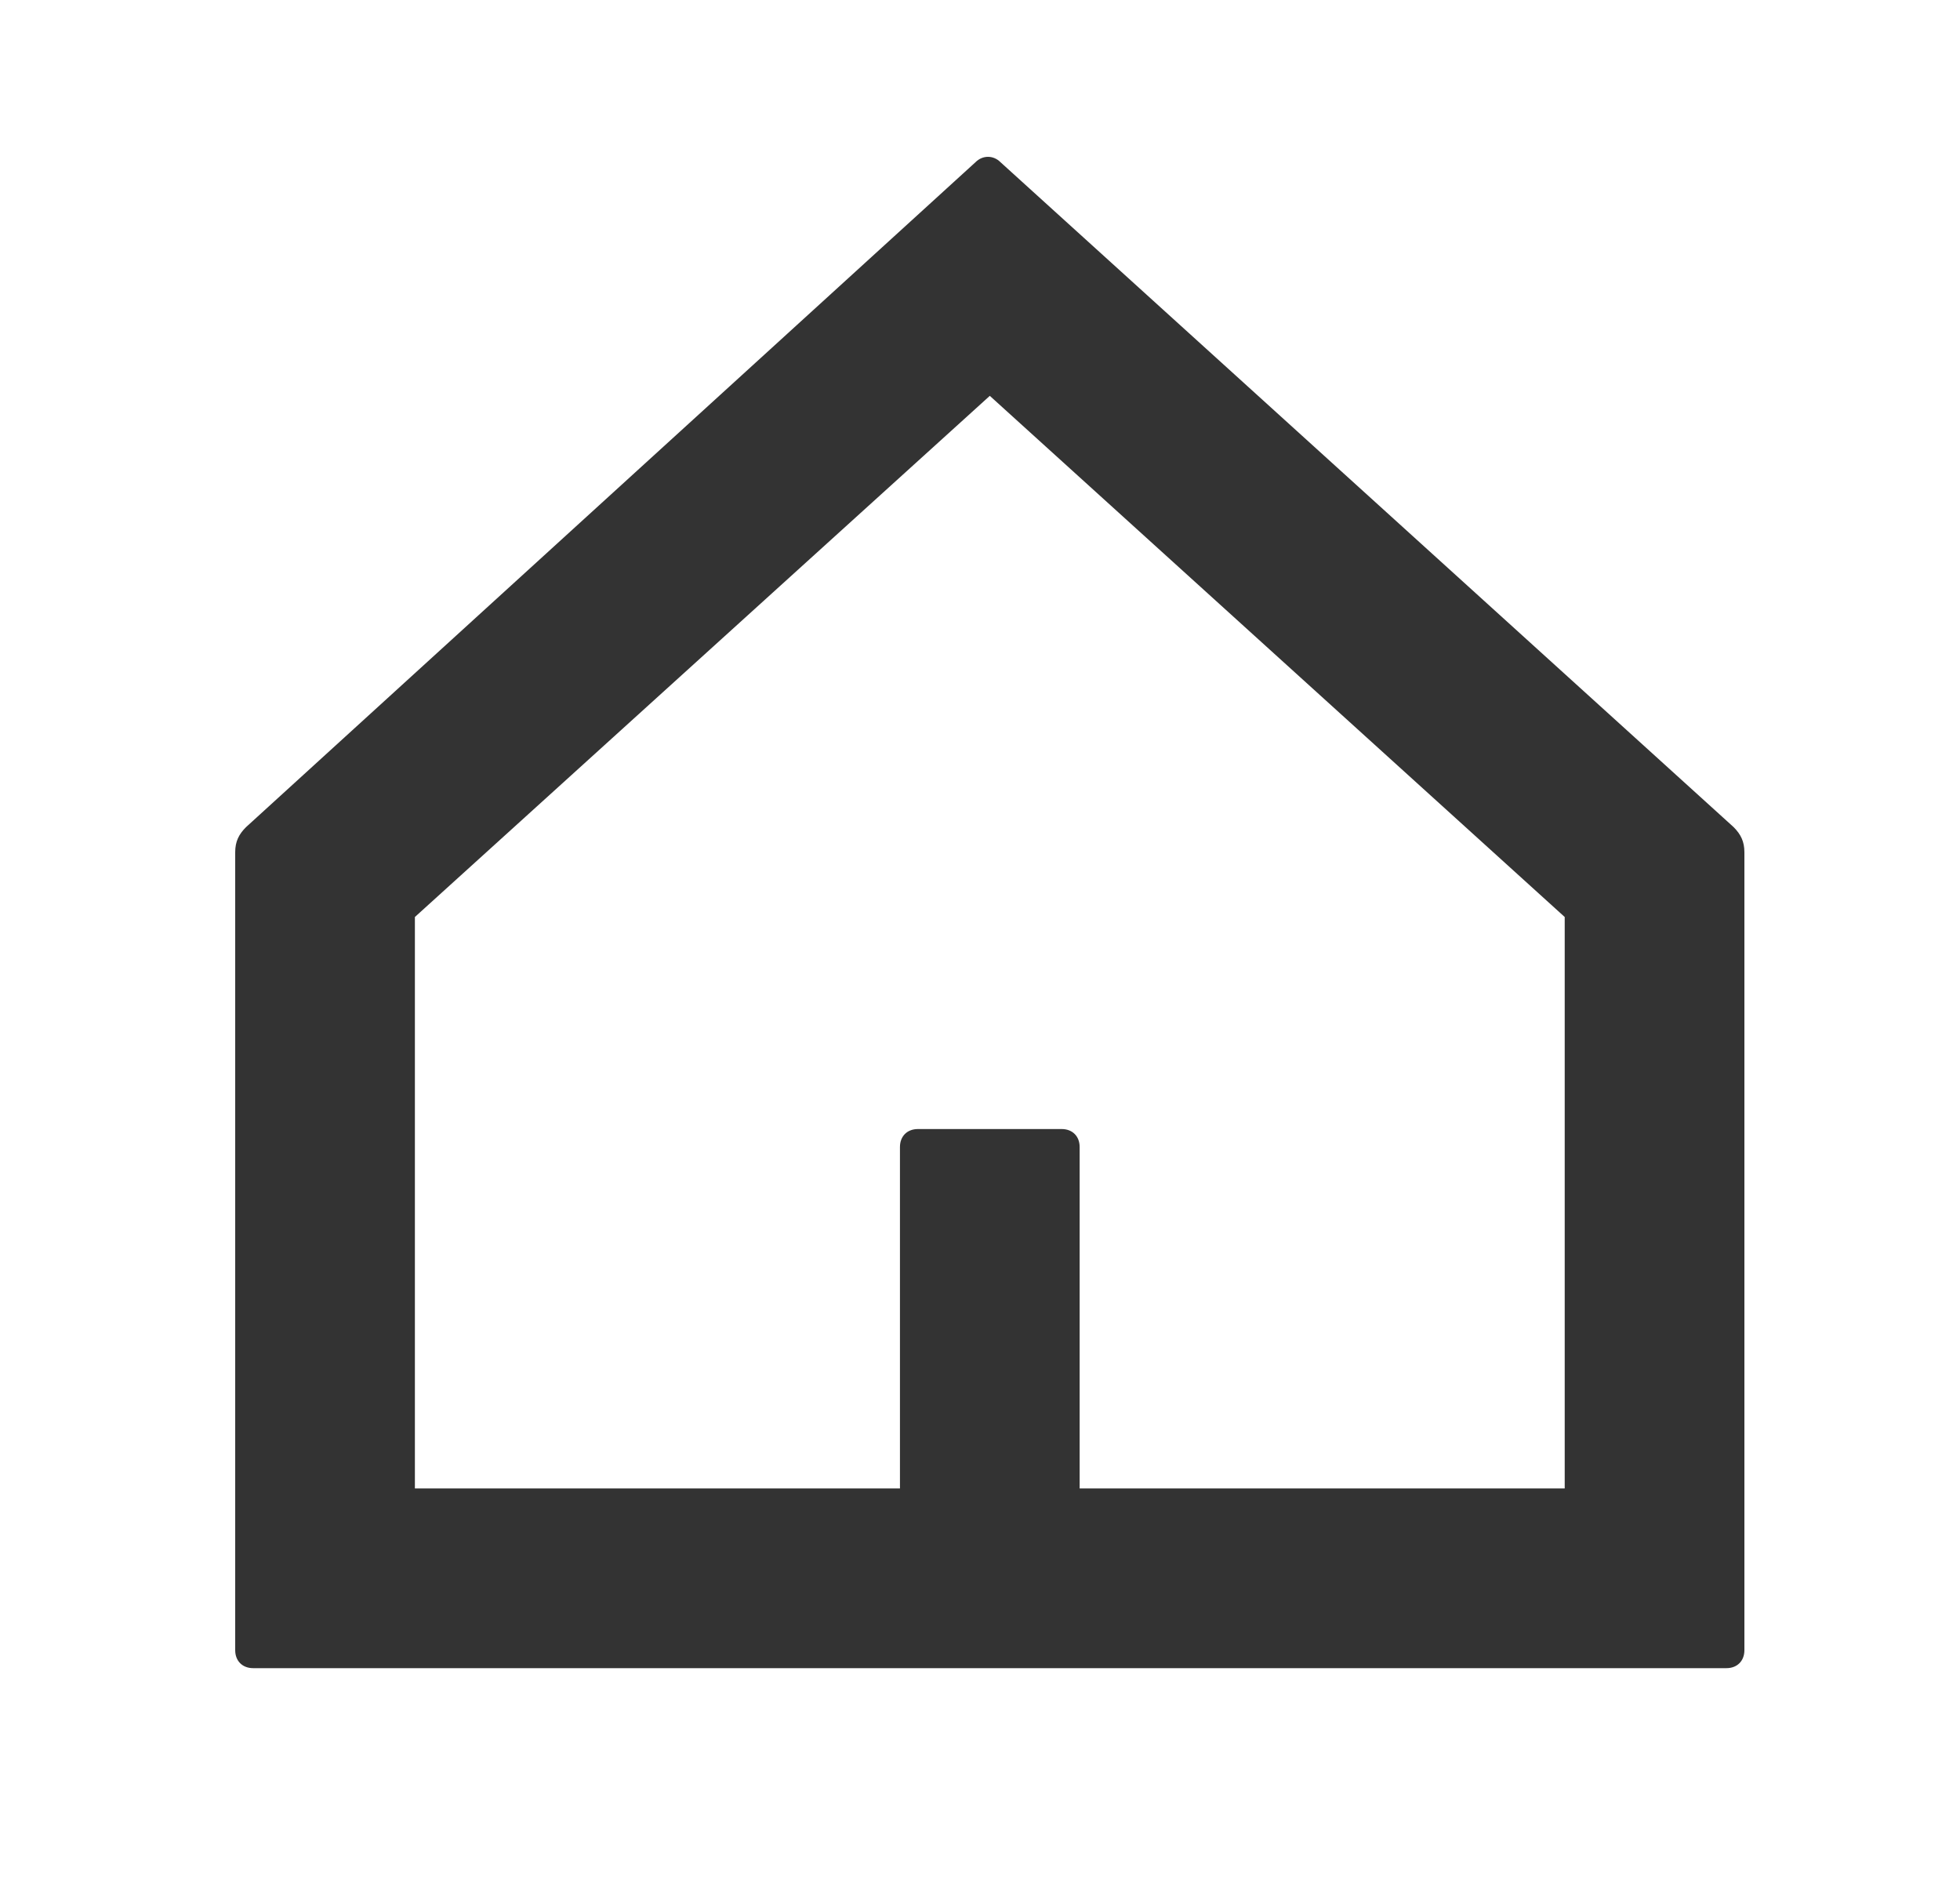 <svg width="25" height="24" viewBox="0 0 25 24" fill="none" xmlns="http://www.w3.org/2000/svg">
<path d="M22.113 10.548L12.762 2.069C12.671 1.977 12.533 1.977 12.442 2.069L3.138 10.548C3.046 10.64 3 10.731 3 10.869V21.044C3 21.181 3.092 21.273 3.229 21.273H22.021C22.158 21.273 22.25 21.181 22.25 21.044V10.869C22.25 10.731 22.204 10.64 22.113 10.548ZM19.958 18.981H13.771V14.627C13.771 14.49 13.679 14.398 13.542 14.398H11.708C11.571 14.398 11.479 14.49 11.479 14.627V18.981H5.292V11.694L12.625 5.048L19.958 11.694V18.981Z" fill="#333333"/>
</svg>
